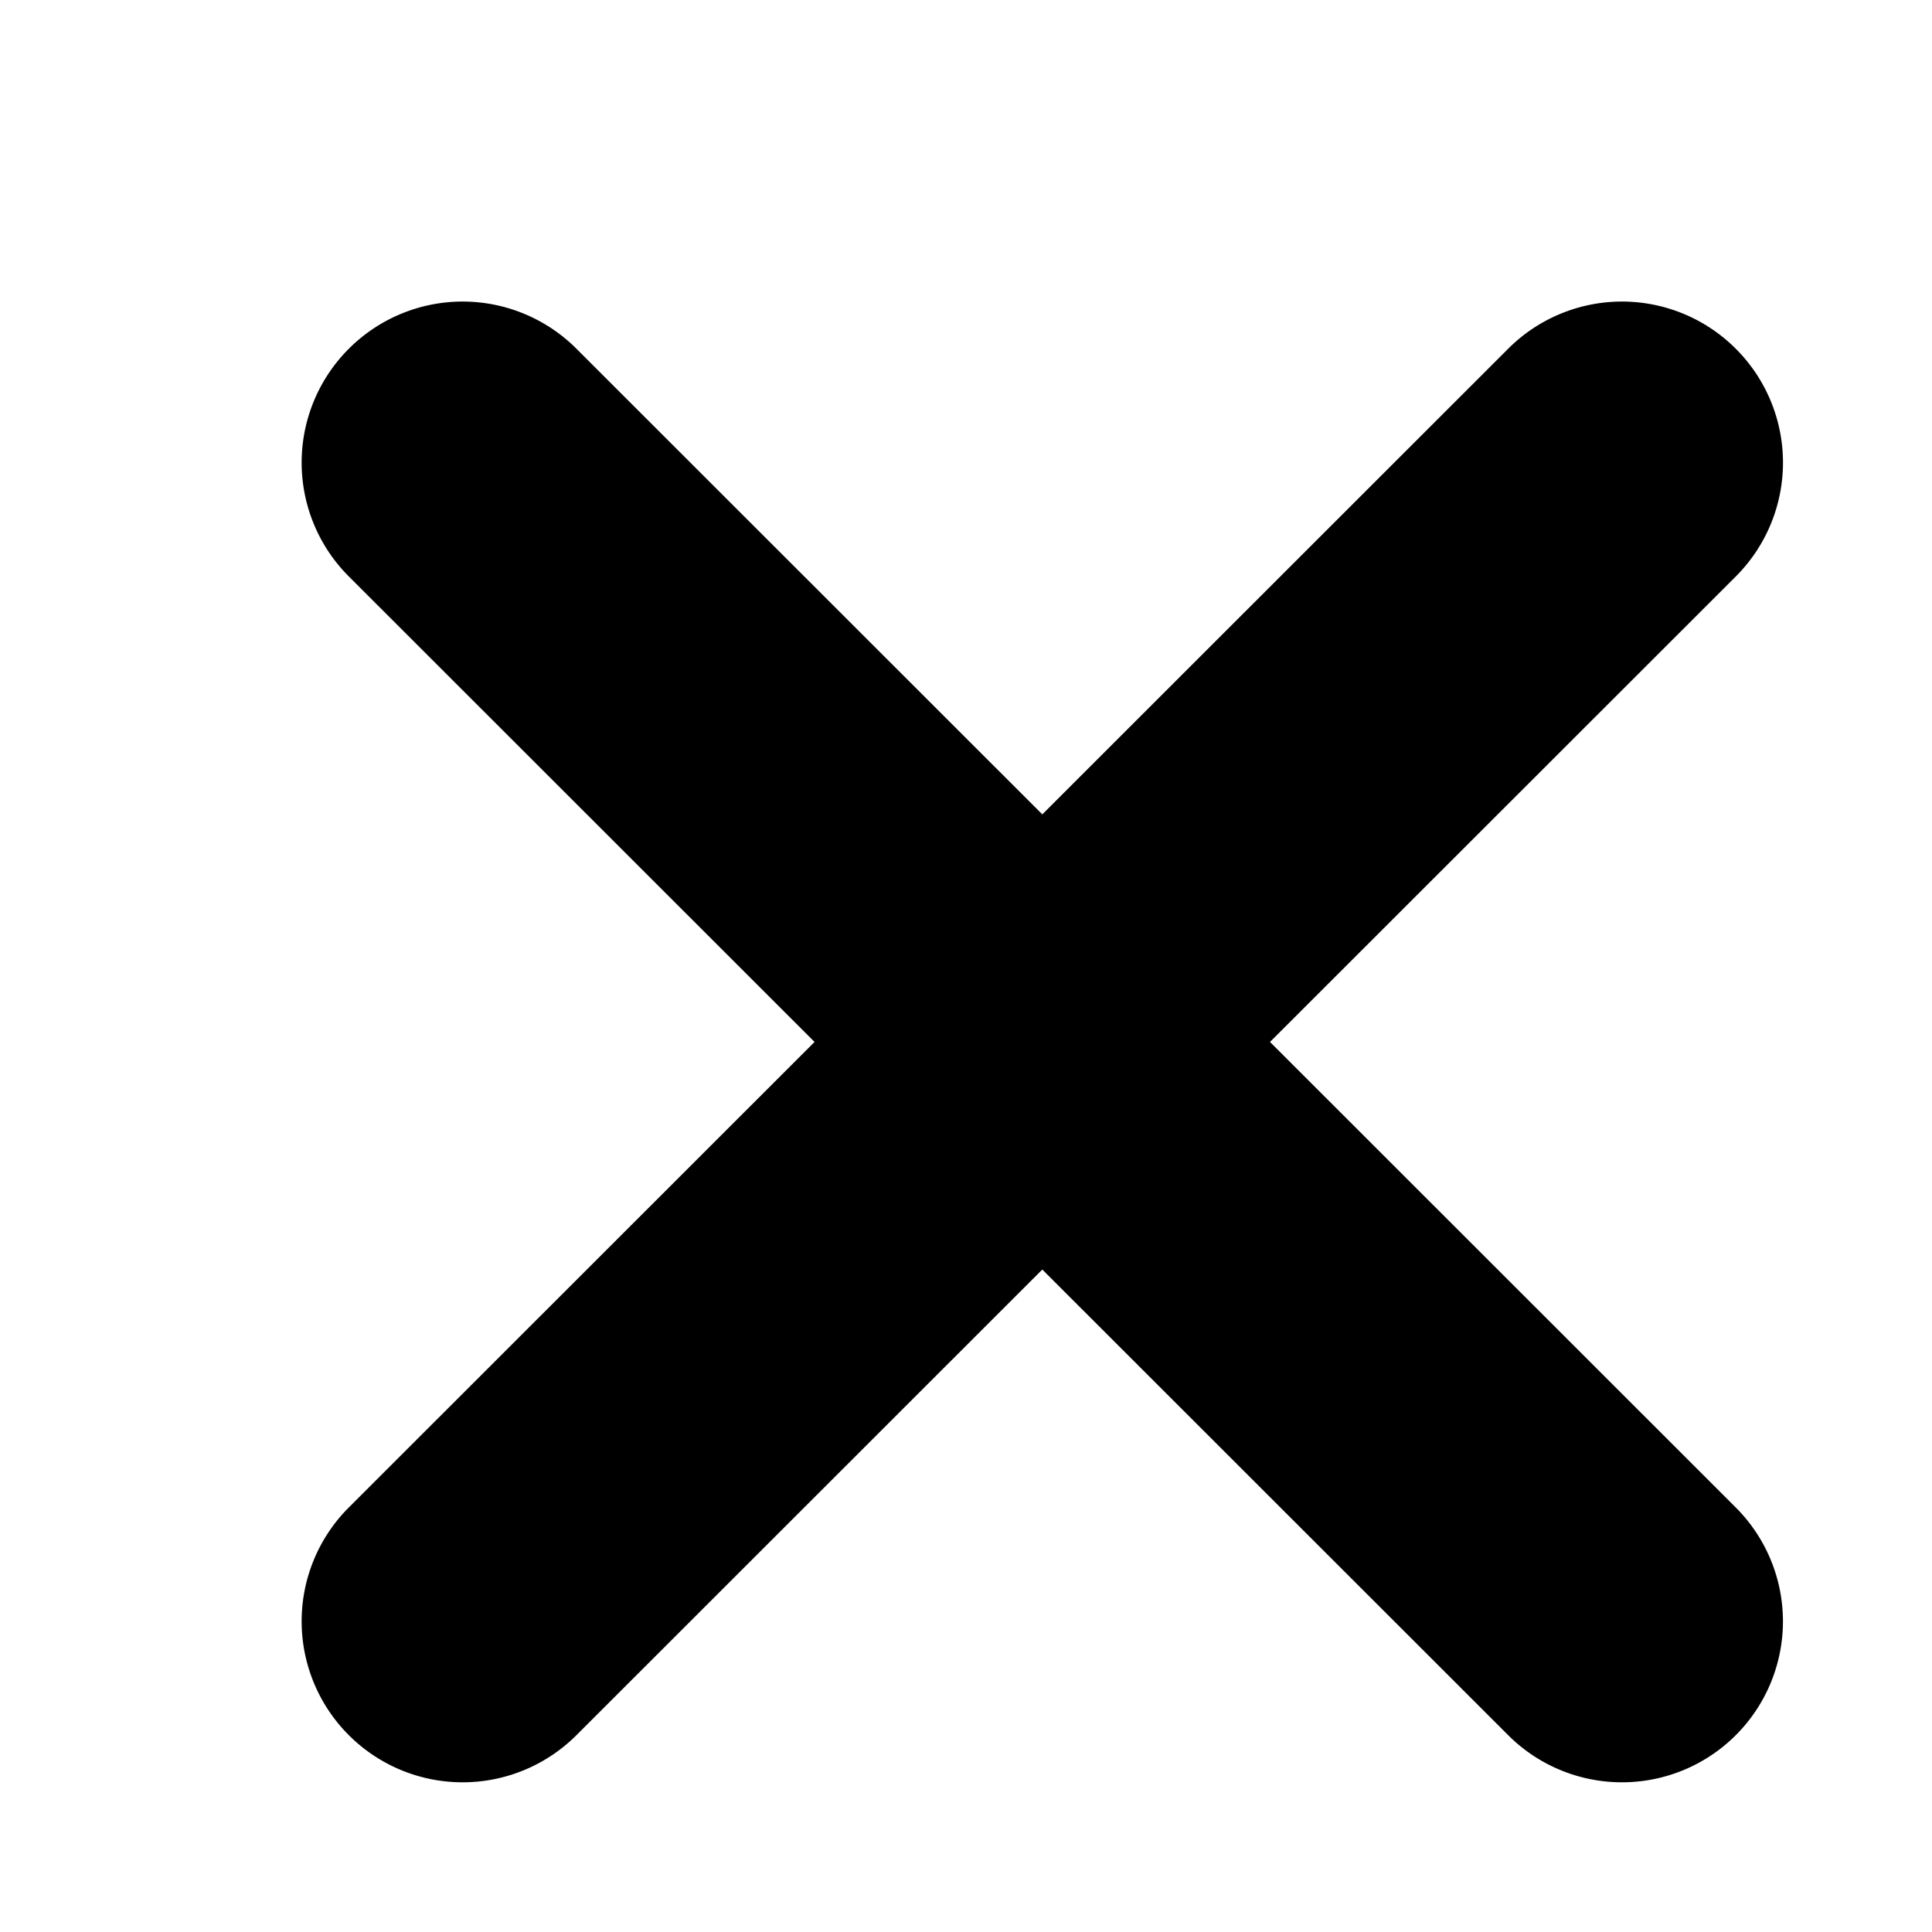<?xml version="1.0" encoding="UTF-8" standalone="no"?>
<svg
   id="Layer_1"
   version="1.1"
   viewBox="0 0 60 60"
   xmlns="http://www.w3.org/2000/svg"
   xmlns:svg="http://www.w3.org/2000/svg">
  <defs
     id="defs1">
    <filter
       style="color-interpolation-filters:sRGB;"
       id="filter17"
       x="-0.041"
       y="-0.041"
       width="1.134"
       height="1.134">
      <feFlood
         result="flood"
         in="SourceGraphic"
         flood-opacity="0.35"
         flood-color="rgb(0,0,0)"
         id="feFlood16" />
      <feGaussianBlur
         result="blur"
         in="SourceGraphic"
         stdDeviation="1"
         id="feGaussianBlur16"
         dy="3" />
      <feOffset
         result="offset"
         in="blur"
         dx="3"
         dy="3"
         id="feOffset16" />
      <feComposite
         result="comp1"
         operator="out"
         in="flood"
         in2="offset"
         id="feComposite16" />
      <feComposite
         result="comp2"
         operator="atop"
         in="comp1"
         in2="SourceGraphic"
         id="feComposite17" />
    </filter>
  </defs>
  <g
     id="g12"
     transform="matrix(0.789,0,0,0.789,6.333,6.321)"
     style="stroke-width:3.802;stroke-dasharray:none">
    <path
       id="path4"
       style="color:#000000;stroke-linecap:round;stroke-linejoin:round;fill-opacity:1;stroke-opacity:1;stroke-width:1;stroke-dasharray:none;filter:url(#filter17)"
       d="M 7.181,0.858 A 6.336,6.336 0 0 0 2.702,2.717 a 6.336,6.336 0 0 0 0,8.96 L 21.035,30.001 2.702,48.325 a 6.336,6.336 0 0 0 0,8.96 6.336,6.336 0 0 0 8.96,0.003 L 30,38.959 48.338,57.288 a 6.336,6.336 0 0 0 8.96,-0.003 6.336,6.336 0 0 0 -0.003,-8.96 L 38.962,30.001 57.298,11.677 a 6.336,6.336 0 0 0 0,-8.96 A 6.336,6.336 0 0 0 52.819,0.858 6.336,6.336 0 0 0 48.338,2.714 L 30,21.043 11.662,2.714 A 6.336,6.336 0 0 0 7.181,0.858 Z" />
  </g>
</svg>
